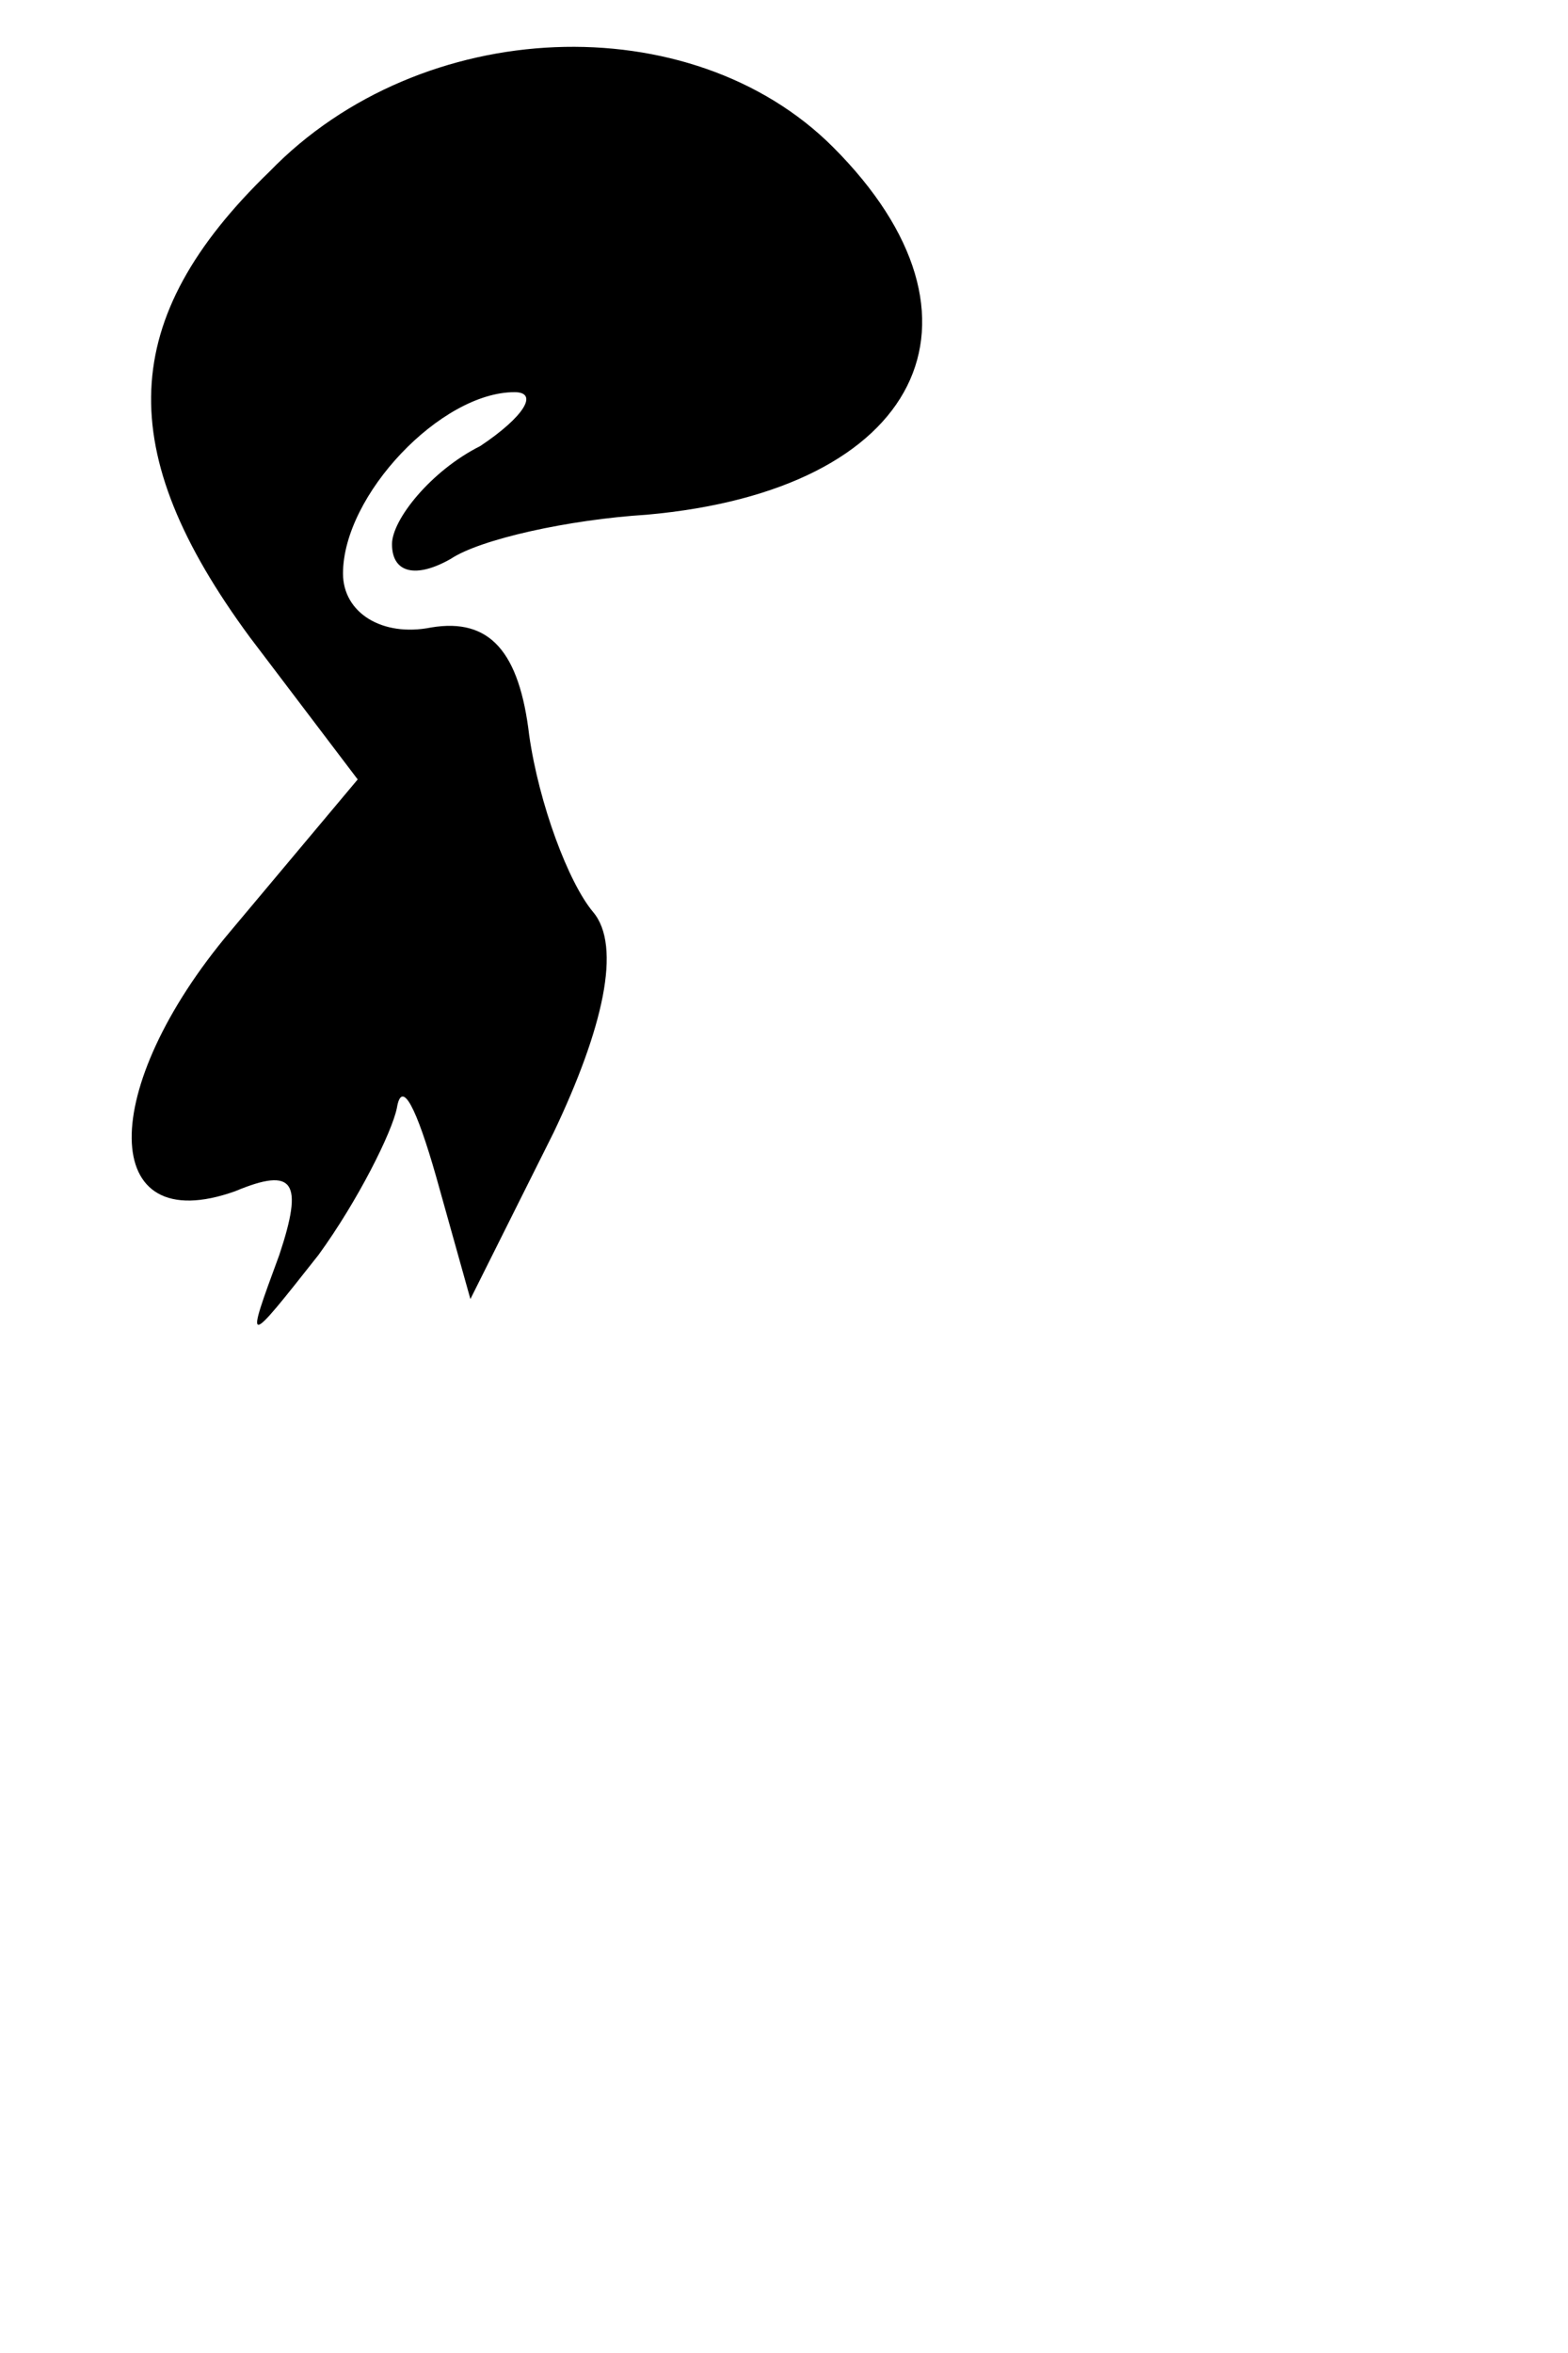 <?xml version="1.0" standalone="no"?>
<!DOCTYPE svg PUBLIC "-//W3C//DTD SVG 20010904//EN"
 "http://www.w3.org/TR/2001/REC-SVG-20010904/DTD/svg10.dtd">
<svg version="1.0" xmlns="http://www.w3.org/2000/svg"
 width="32pt" height="48pt" viewBox="0 0 32 48"
 preserveAspectRatio="xMidYMid meet">
<g transform="translate(0,48) scale(0.1,-0.1)"
fill="#000000" stroke="none">
<path fill="#000000" stroke="none" d="M55 445 c-31 -30 -32 -57 -4 -95 l22
-29 -26 -31 c-27 -32 -27 -63 1 -53 12 5 14 2 9 -13 -7 -19 -7 -19 8 0 8 11
15 25 16 30 1 6 4 0 8 -14 l7 -25 17 34 c10 21 14 38 8 45 -5 6 -11 22 -13 36
-2 17 -8 24 -20 22 -10 -2 -18 3 -18 11 0 16 20 37 35 37 5 0 2 -5 -7 -11 -10
-5 -18 -15 -18 -20 0 -6 5 -7 12 -3 6 4 24 8 40 9 56 5 73 40 38 75 -29 29
-84 27 -115 -5z"/>
</g>
</svg>
